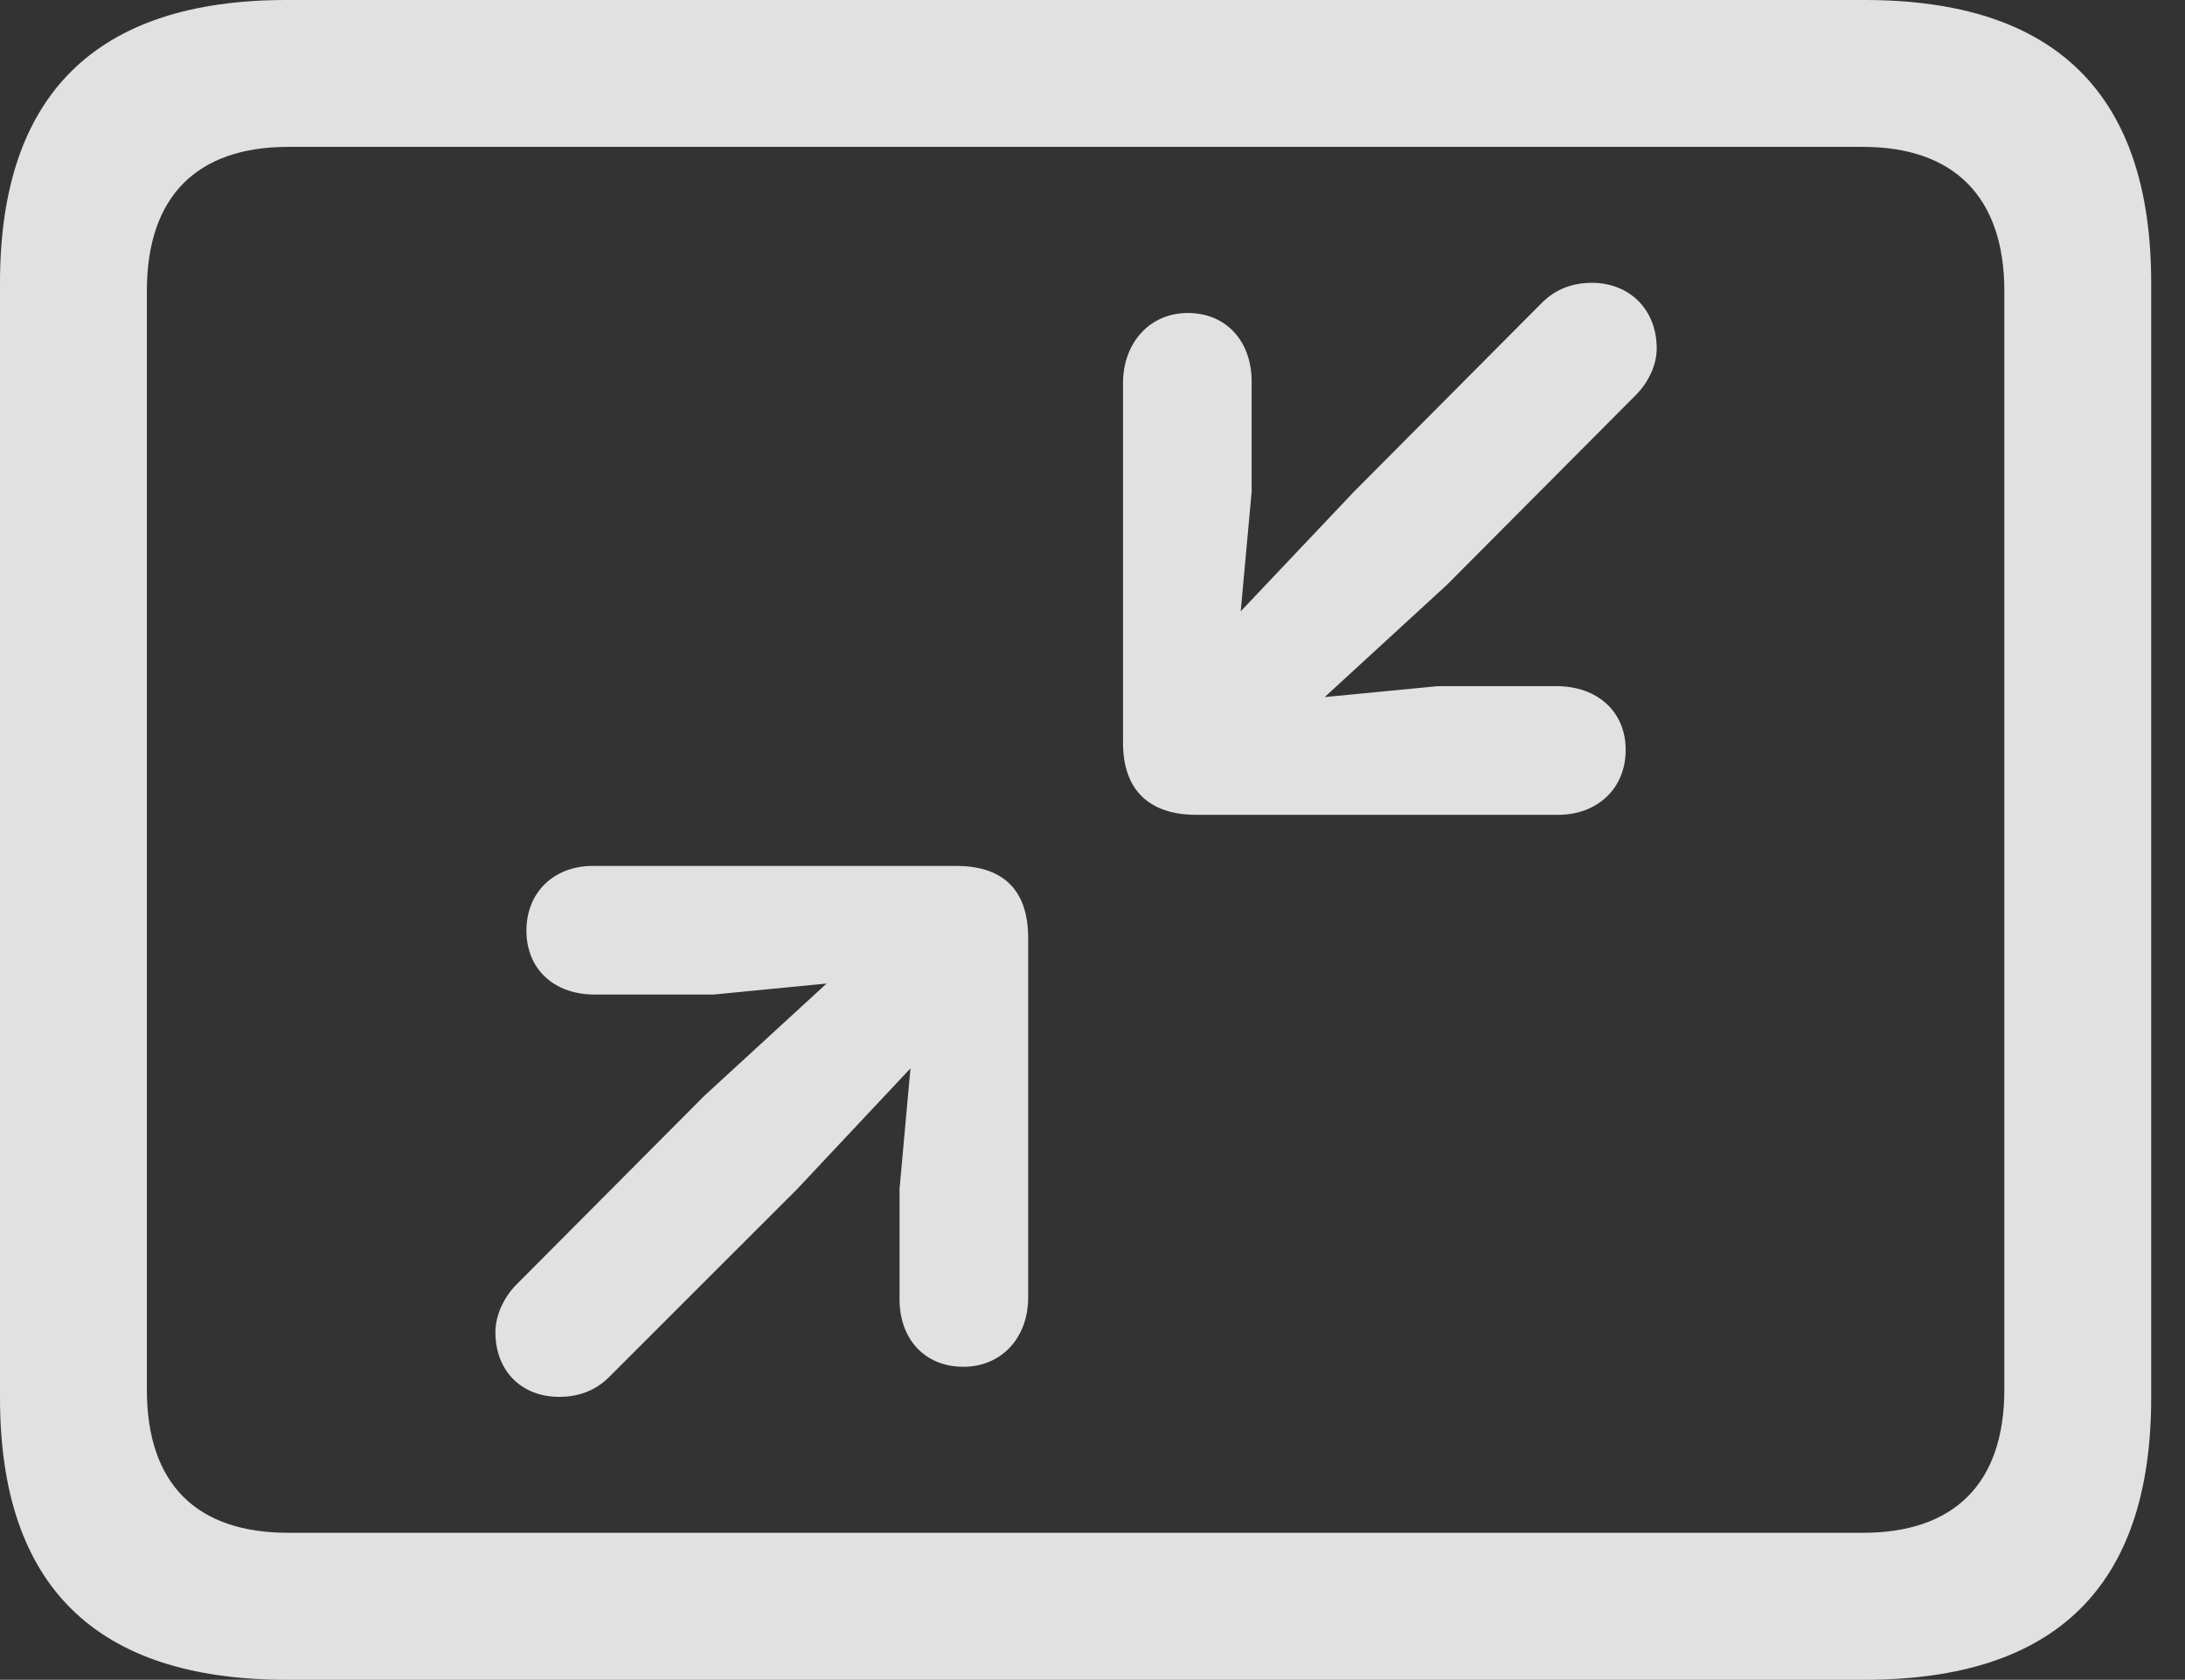<?xml version="1.0" encoding="UTF-8"?>
<!--Generator: Apple Native CoreSVG 326-->
<!DOCTYPE svg
PUBLIC "-//W3C//DTD SVG 1.1//EN"
       "http://www.w3.org/Graphics/SVG/1.1/DTD/svg11.dtd">
<svg version="1.1" xmlns="http://www.w3.org/2000/svg" xmlns:xlink="http://www.w3.org/1999/xlink" viewBox="0 0 23.389 17.979">
 <rect x="0" y="0" width="23.389" height="17.979" fill="#333333" stroke="none"/>
 <g>
  <rect height="17.979" opacity="0" width="23.389" x="0" y="0"/>
  <path d="M3.066 17.979L19.961 17.979C22.012 17.979 23.027 16.973 23.027 14.961L23.027 3.027C23.027 1.016 22.012 0 19.961 0L3.066 0C1.025 0 0 1.016 0 3.027L0 14.961C0 16.973 1.025 17.979 3.066 17.979ZM3.086 16.406C2.109 16.406 1.572 15.889 1.572 14.873L1.572 3.115C1.572 2.1 2.109 1.572 3.086 1.572L19.941 1.572C20.908 1.572 21.455 2.1 21.455 3.115L21.455 14.873C21.455 15.889 20.908 16.406 19.941 16.406Z" fill="white" fill-opacity="0.85"/>
  <path d="M12.715 3.35C12.305 3.35 12.021 3.672 12.021 4.102L12.021 7.949C12.021 8.486 12.334 8.721 12.803 8.721L16.68 8.721C17.1 8.721 17.402 8.438 17.402 8.027C17.402 7.617 17.1 7.344 16.66 7.344L15.391 7.344L14.18 7.461L15.488 6.26L17.51 4.229C17.637 4.102 17.734 3.916 17.734 3.73C17.734 3.311 17.441 3.027 17.041 3.027C16.816 3.027 16.641 3.105 16.504 3.242L14.492 5.264L13.281 6.543L13.398 5.264L13.398 4.082C13.398 3.652 13.125 3.35 12.715 3.35ZM10.312 14.629C10.723 14.629 11.006 14.316 11.006 13.887L11.006 10.039C11.006 9.492 10.703 9.268 10.234 9.268L6.348 9.268C5.928 9.268 5.635 9.551 5.635 9.961C5.635 10.371 5.928 10.645 6.367 10.645L7.637 10.645L8.848 10.527L7.539 11.729L5.527 13.75C5.4 13.877 5.303 14.072 5.303 14.258C5.303 14.678 5.586 14.951 5.986 14.951C6.211 14.951 6.387 14.873 6.523 14.736L8.535 12.725L9.746 11.435L9.629 12.725L9.629 13.906C9.629 14.336 9.902 14.629 10.312 14.629Z" fill="white" fill-opacity="0.85"/>
 </g>
</svg>
